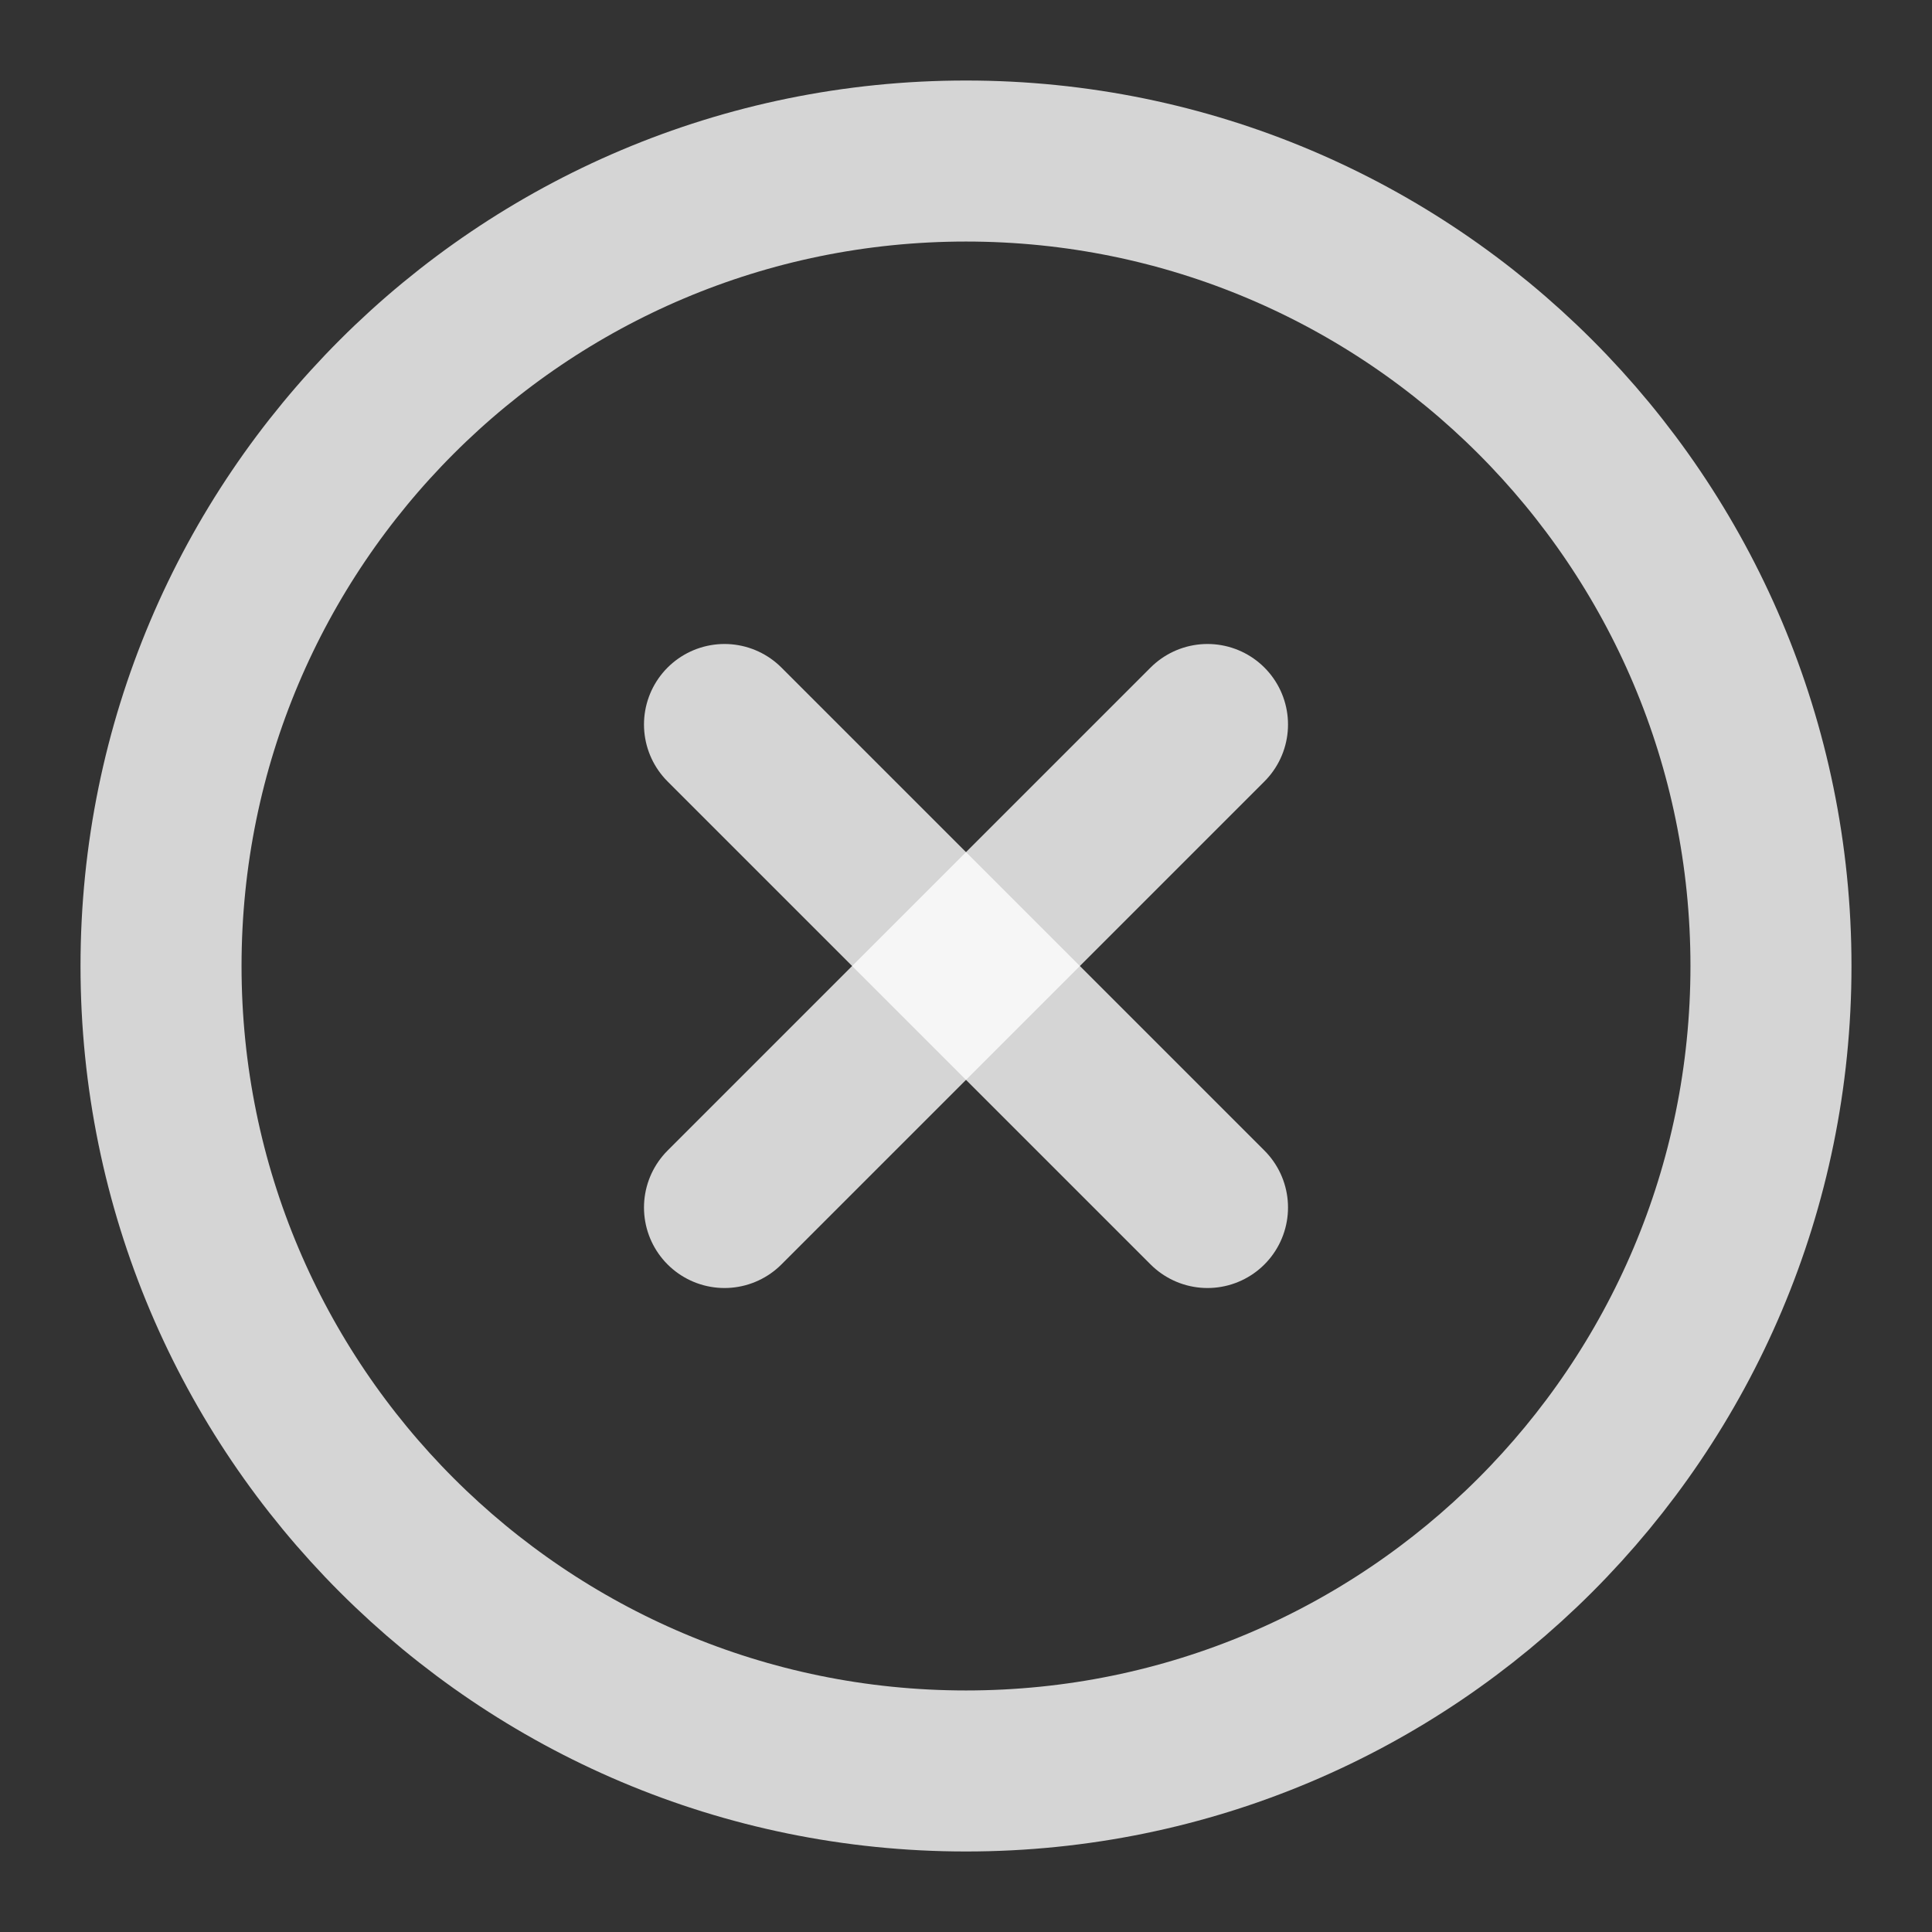 <svg width="23" height="23" viewBox="0 0 23 23" fill="none" xmlns="http://www.w3.org/2000/svg">
<rect x="0" y="0" width="23" height="23" fill="#333333" stroke="none"/>
<path d="M11.5 21.083C16.793 21.083 21.083 16.793 21.083 11.5C21.083 6.207 16.793 1.917 11.5 1.917C6.207 1.917 1.917 6.207 1.917 11.5C1.917 16.793 6.207 21.083 11.5 21.083Z" stroke="white" stroke-opacity="0.79" stroke-width="1.917" stroke-linecap="round" stroke-linejoin="round"/>
<path d="M14.375 8.625L8.625 14.375" stroke="white" stroke-opacity="0.79" stroke-width="1.917" stroke-linecap="round" stroke-linejoin="round"/>
<path d="M8.625 8.625L14.375 14.375" stroke="white" stroke-opacity="0.79" stroke-width="1.917" stroke-linecap="round" stroke-linejoin="round"/>
</svg>
